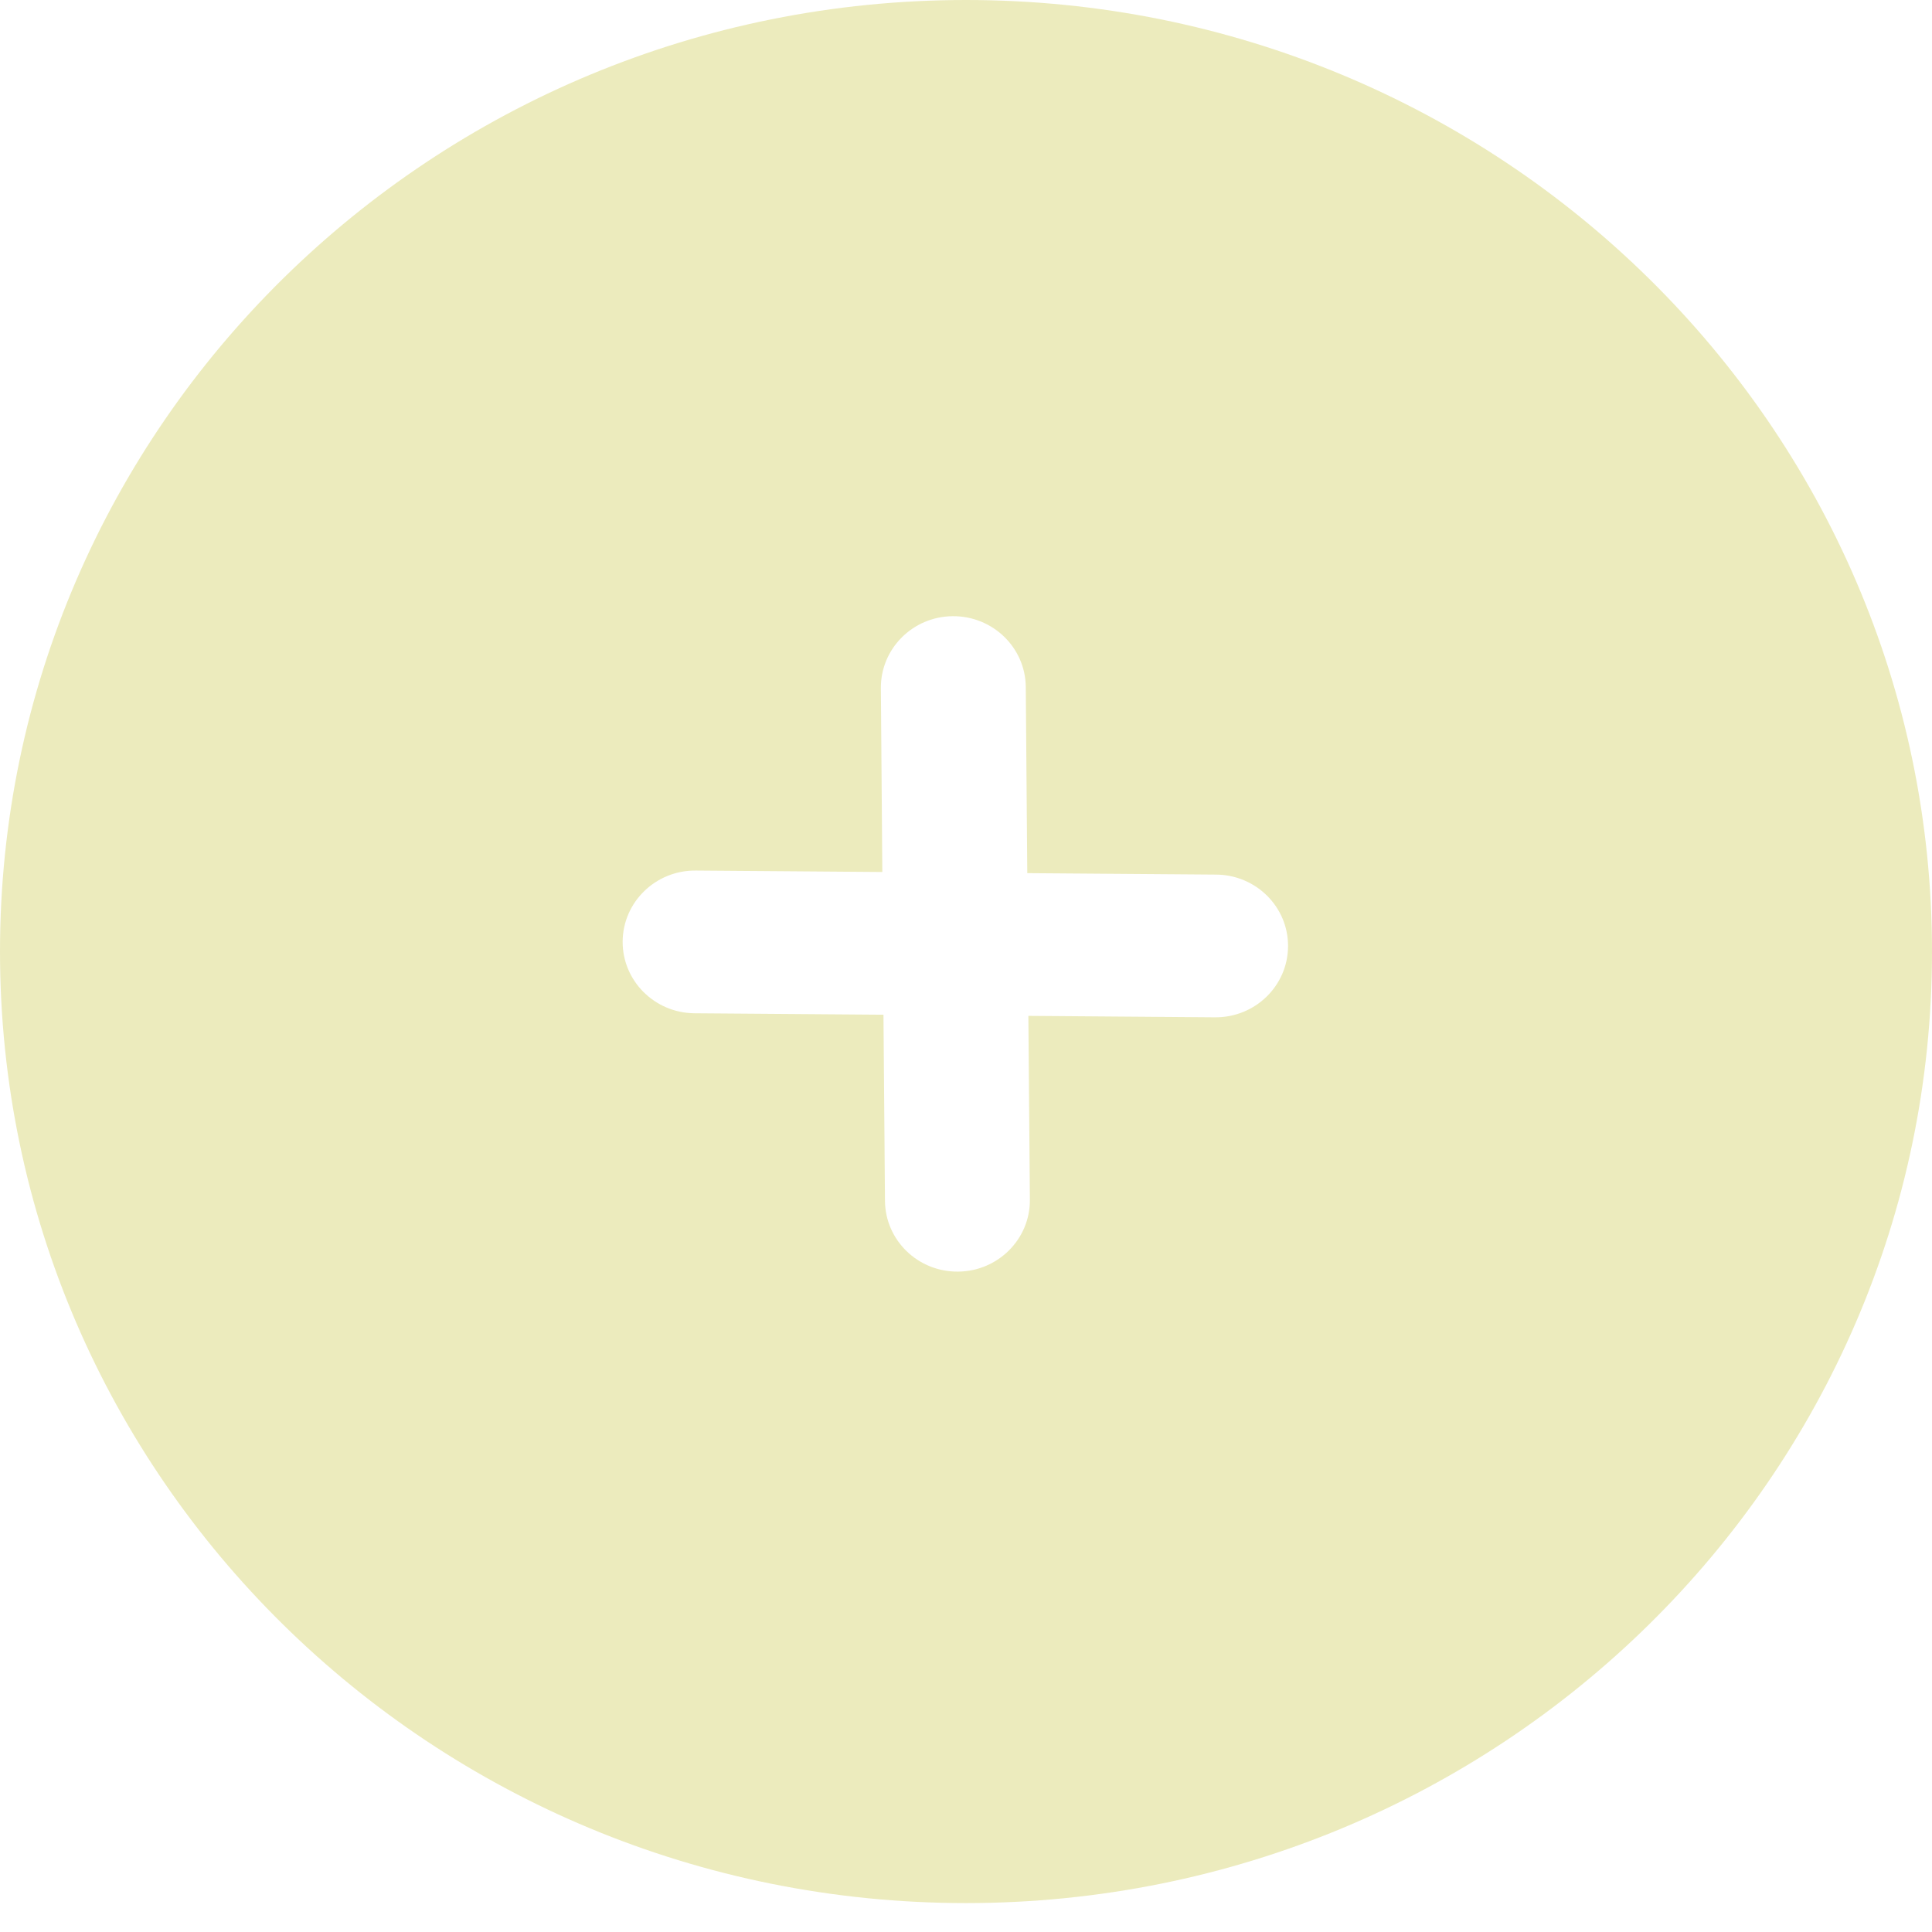 <svg width="32" height="32" viewBox="0 0 32 32" fill="none" xmlns="http://www.w3.org/2000/svg">
<path fill-rule="evenodd" clip-rule="evenodd" d="M32 15.761C32 24.465 24.837 31.521 16 31.521C7.163 31.521 0 24.465 0 15.761C0 7.056 7.163 0 16 0C24.837 0 32 7.056 32 15.761ZM15.78 10.206C16.443 10.201 16.985 10.726 16.99 11.379L17.015 14.462L20.144 14.486C20.806 14.491 21.34 15.024 21.334 15.677C21.329 16.33 20.788 16.855 20.125 16.85L17.033 16.826L17.058 19.871C17.063 20.524 16.53 21.057 15.867 21.062C15.204 21.067 14.663 20.543 14.658 19.89L14.633 16.807L11.504 16.783C10.841 16.778 10.308 16.244 10.313 15.592C10.319 14.939 10.86 14.414 11.523 14.419L14.614 14.443L14.59 11.398C14.585 10.745 15.118 10.211 15.78 10.206Z" fill="#ECEBBD"/>
</svg>
